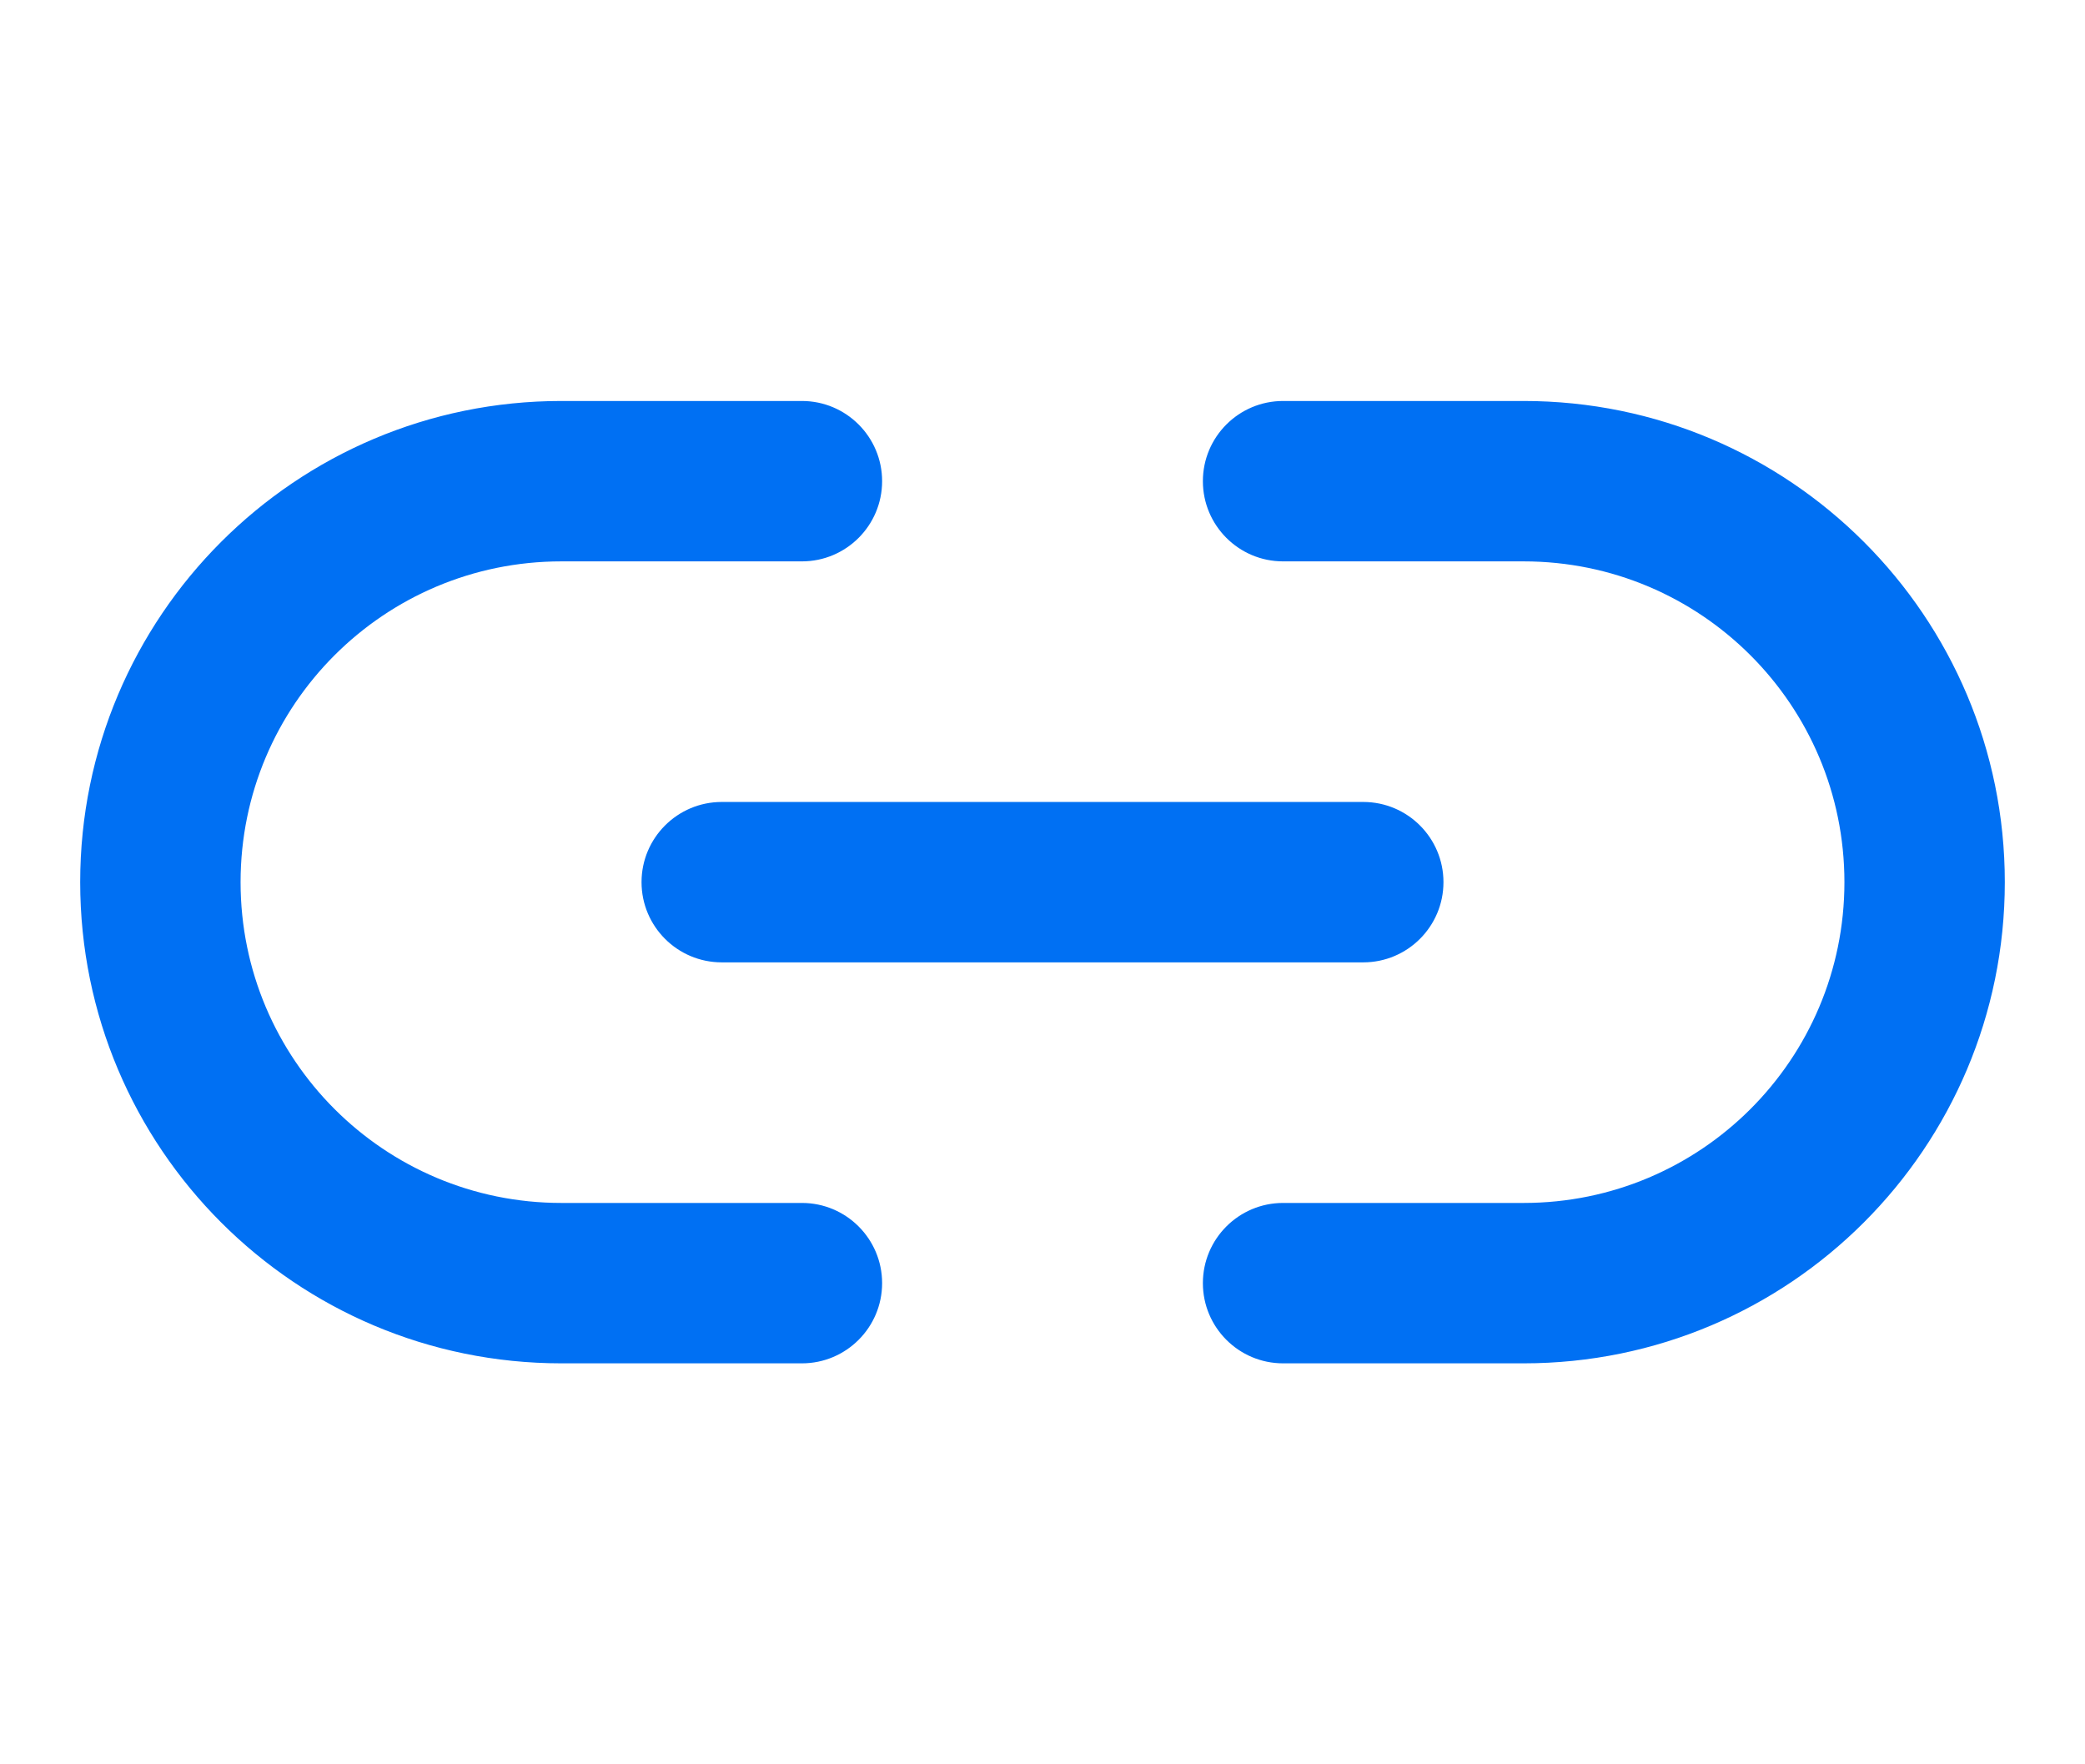 <svg width="13" height="11" viewBox="0 0 13 11" fill="none" xmlns="http://www.w3.org/2000/svg">
<path fill-rule="evenodd" clip-rule="evenodd" d="M3.5 3.5C2.395 3.5 1.5 4.395 1.5 5.5C1.5 6.605 2.395 7.5 3.5 7.5H5C5.276 7.5 5.5 7.724 5.5 8C5.5 8.276 5.276 8.5 5 8.5H3.5C1.843 8.5 0.5 7.157 0.5 5.5C0.5 3.843 1.843 2.5 3.5 2.5H5C5.276 2.5 5.5 2.724 5.5 3C5.5 3.276 5.276 3.5 5 3.5H3.5ZM9.5 3.5C10.605 3.5 11.5 4.395 11.5 5.5C11.5 6.605 10.605 7.5 9.5 7.5H8C7.724 7.5 7.5 7.724 7.5 8C7.5 8.276 7.724 8.5 8 8.5H9.5C11.157 8.5 12.5 7.157 12.5 5.5C12.5 3.843 11.157 2.5 9.5 2.5H8C7.724 2.5 7.5 2.724 7.5 3C7.5 3.276 7.724 3.5 8 3.5H9.5ZM4.5 5C4.224 5 4 5.224 4 5.5C4 5.776 4.224 6 4.5 6H8.5C8.776 6 9 5.776 9 5.5C9 5.224 8.776 5 8.5 5H4.5Z" fill="#0070F3"/>
</svg>
